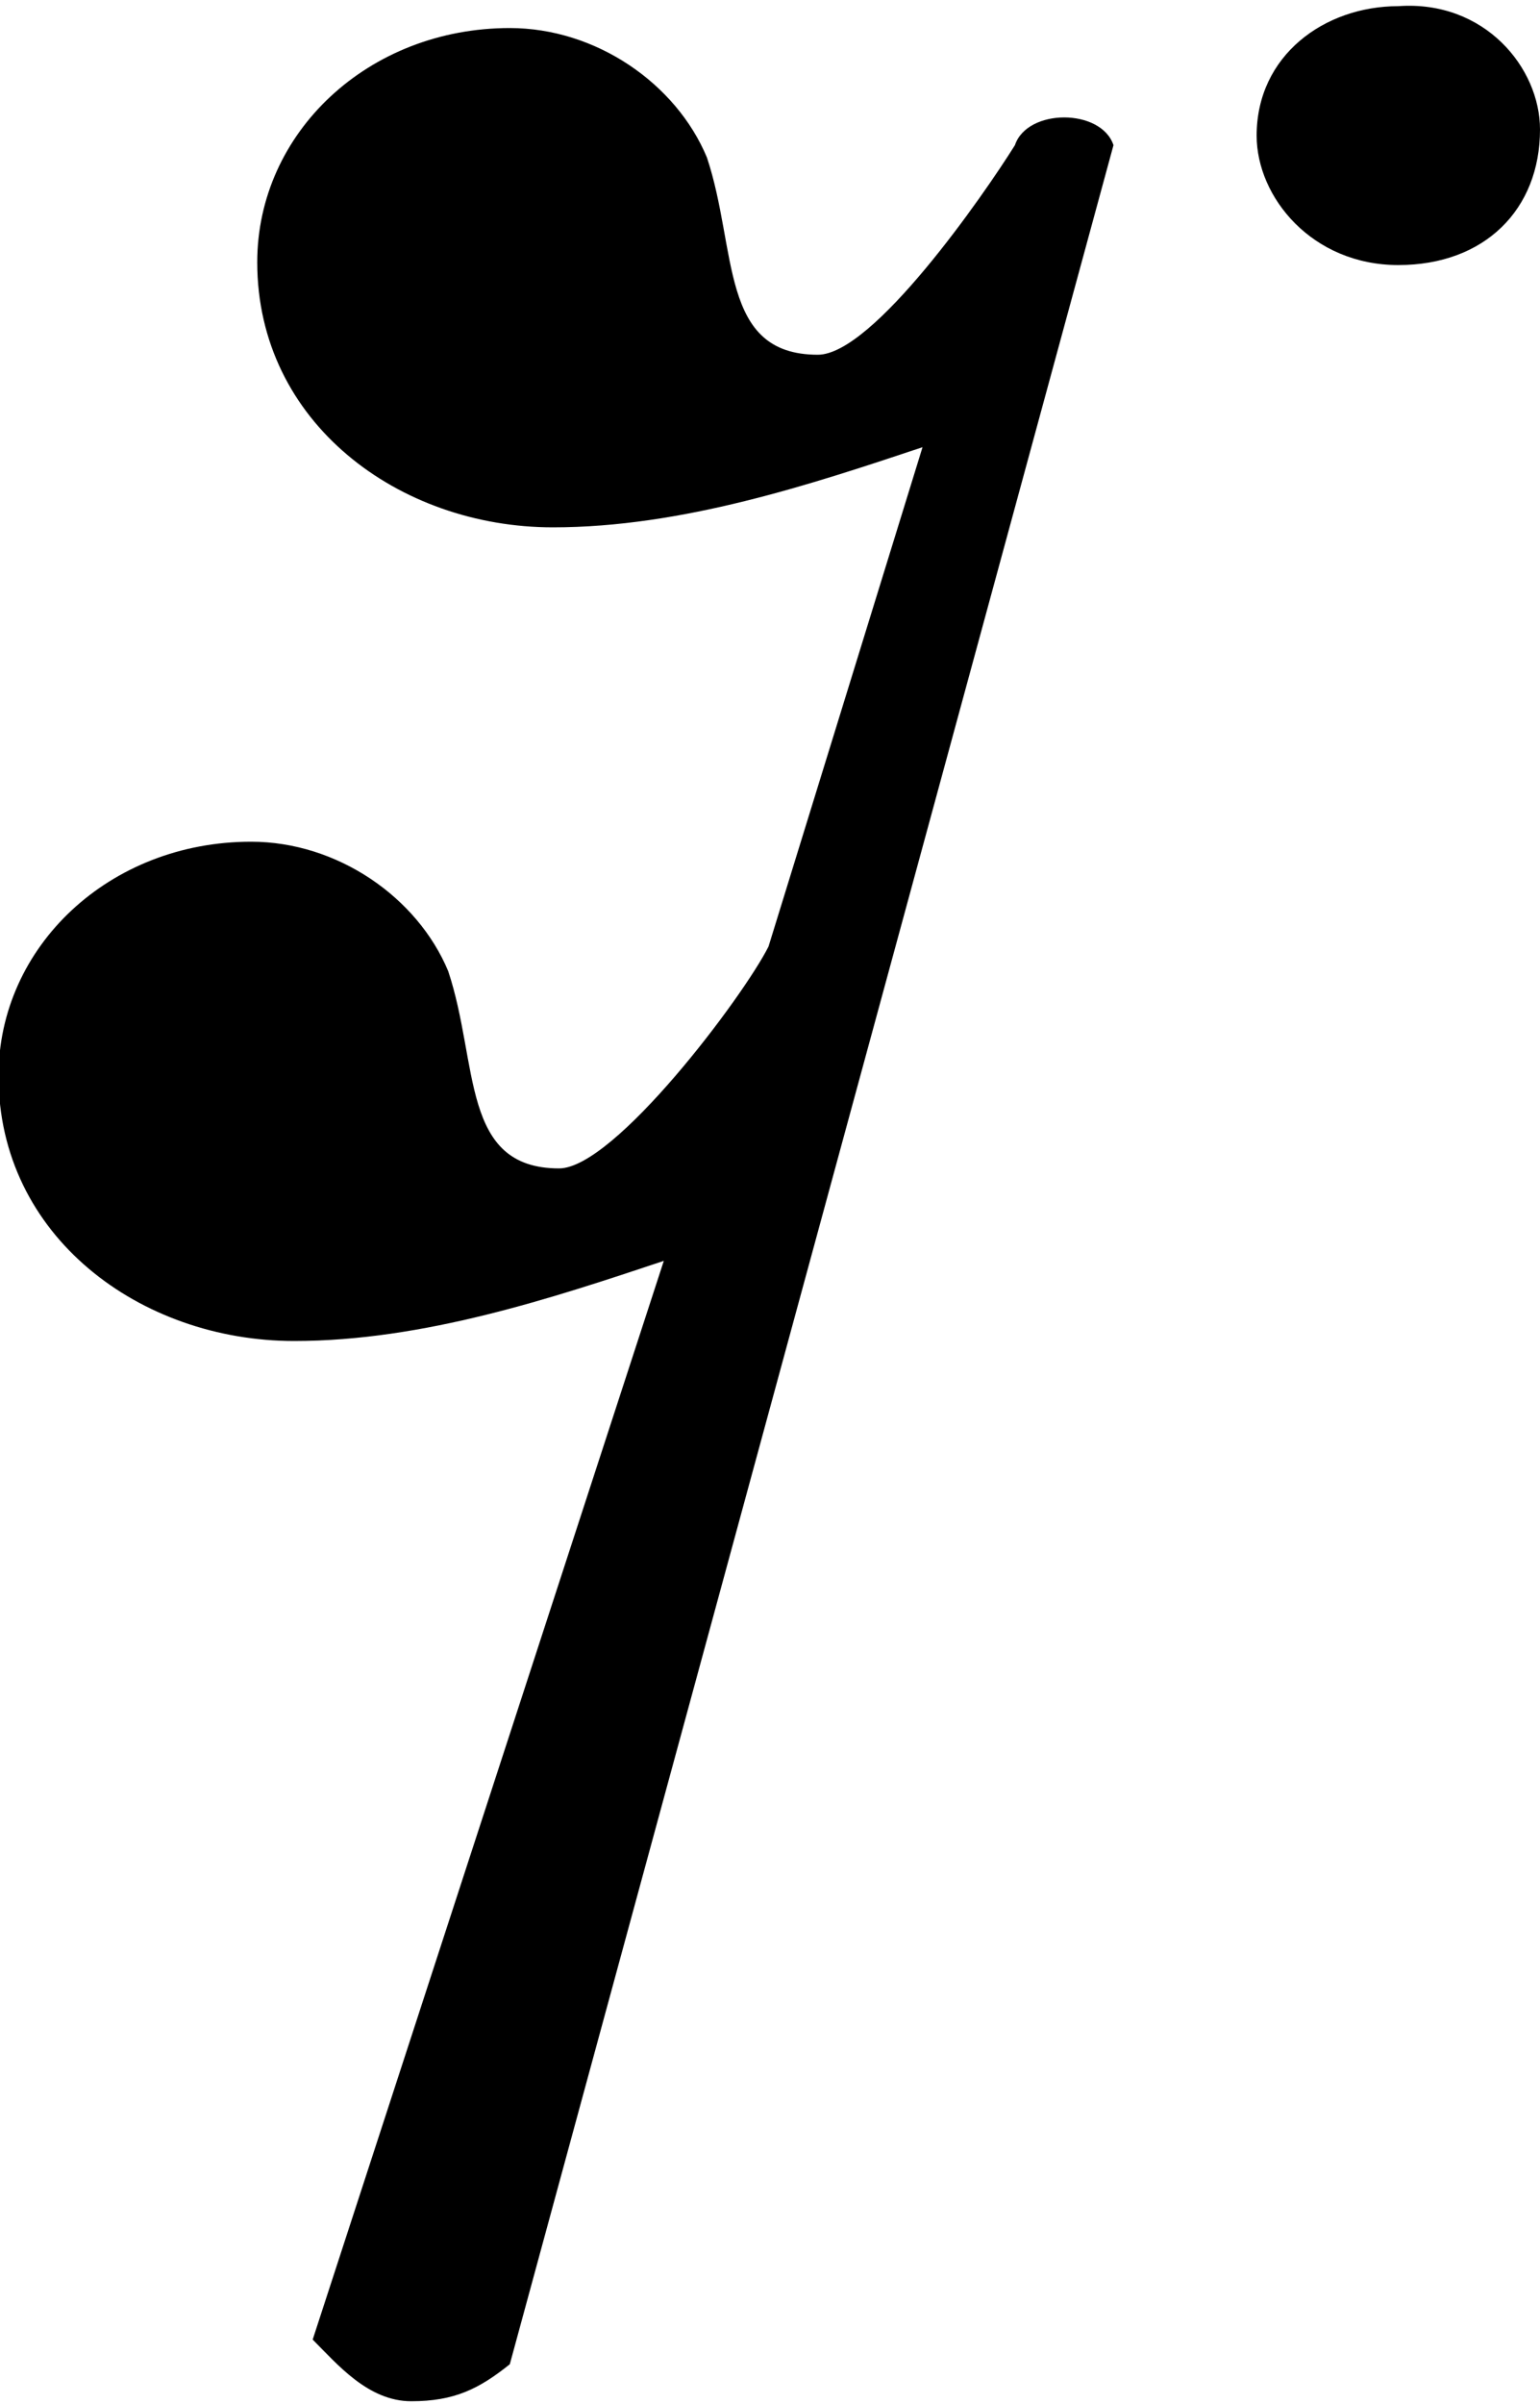 <?xml version="1.0" encoding="utf-8"?>
<!-- Generator: Adobe Illustrator 24.0.1, SVG Export Plug-In . SVG Version: 6.00 Build 0)  -->
<svg version="1.1"
	 id="svg2" xmlns:cc="http://creativecommons.org/ns#" xmlns:dc="http://purl.org/dc/elements/1.1/" xmlns:inkscape="http://www.inkscape.org/namespaces/inkscape" xmlns:rdf="http://www.w3.org/1999/02/22-rdf-syntax-ns#" xmlns:sodipodi="http://sodipodi.sourceforge.net/DTD/sodipodi-0.dtd" xmlns:svg="http://www.w3.org/2000/svg"
	 xmlns="http://www.w3.org/2000/svg" xmlns:xlink="http://www.w3.org/1999/xlink" x="0px" y="0px" viewBox="0 0 25 39"
	 style="enable-background:new 0 0 25 39;" xml:space="preserve">
<sodipodi:namedview  bordercolor="#666666" borderopacity="1" fit-margin-bottom="0" fit-margin-left="0" fit-margin-right="0" fit-margin-top="0" gridtolerance="10" guidetolerance="10" id="namedview84" inkscape:current-layer="svg2" inkscape:cx="126.38557" inkscape:cy="-11.861285" inkscape:pageopacity="0" inkscape:pageshadow="2" inkscape:window-height="1018" inkscape:window-maximized="1" inkscape:window-width="1920" inkscape:window-x="-8" inkscape:window-y="-8" inkscape:zoom="4" objecttolerance="10" pagecolor="#ffffff" showgrid="false">
	</sodipodi:namedview>
<a id="a64" transform="translate(-48.324,-5.845)">
	<path id="path66" inkscape:connector-curvature="0" d="M53.4,43.8l5.7-17.5c-1.8,0.6-3.9,1.3-6,1.3c-2.5,0-4.8-1.7-4.8-4.3
		c0-2.1,1.8-3.8,4.1-3.8c1.4,0,2.7,0.9,3.2,2.1c0.5,1.5,0.2,3.2,1.8,3.2c0.9,0,3-2.8,3.4-3.6l2.5-8.1c-1.8,0.6-3.9,1.3-6,1.3
		c-2.5,0-4.8-1.7-4.8-4.3c0-2.1,1.8-3.8,4.1-3.8c1.4,0,2.7,0.9,3.2,2.1c0.5,1.5,0.2,3.2,1.8,3.2c0.9,0,2.7-2.6,3.2-3.4
		c0.2-0.6,1.4-0.6,1.6,0L56.6,44.2c-0.5,0.4-0.9,0.6-1.6,0.6C54.3,44.8,53.8,44.2,53.4,43.8z"/>
</a>
<path d="M22.7,4.3c-1.4,0-2.3-1.1-2.3-2.1c0-1.3,1.1-2.1,2.3-2.1C24.1,0,25,1.1,25,2.1C25,3.4,24.1,4.3,22.7,4.3L22.7,4.3z"/>
</svg>
